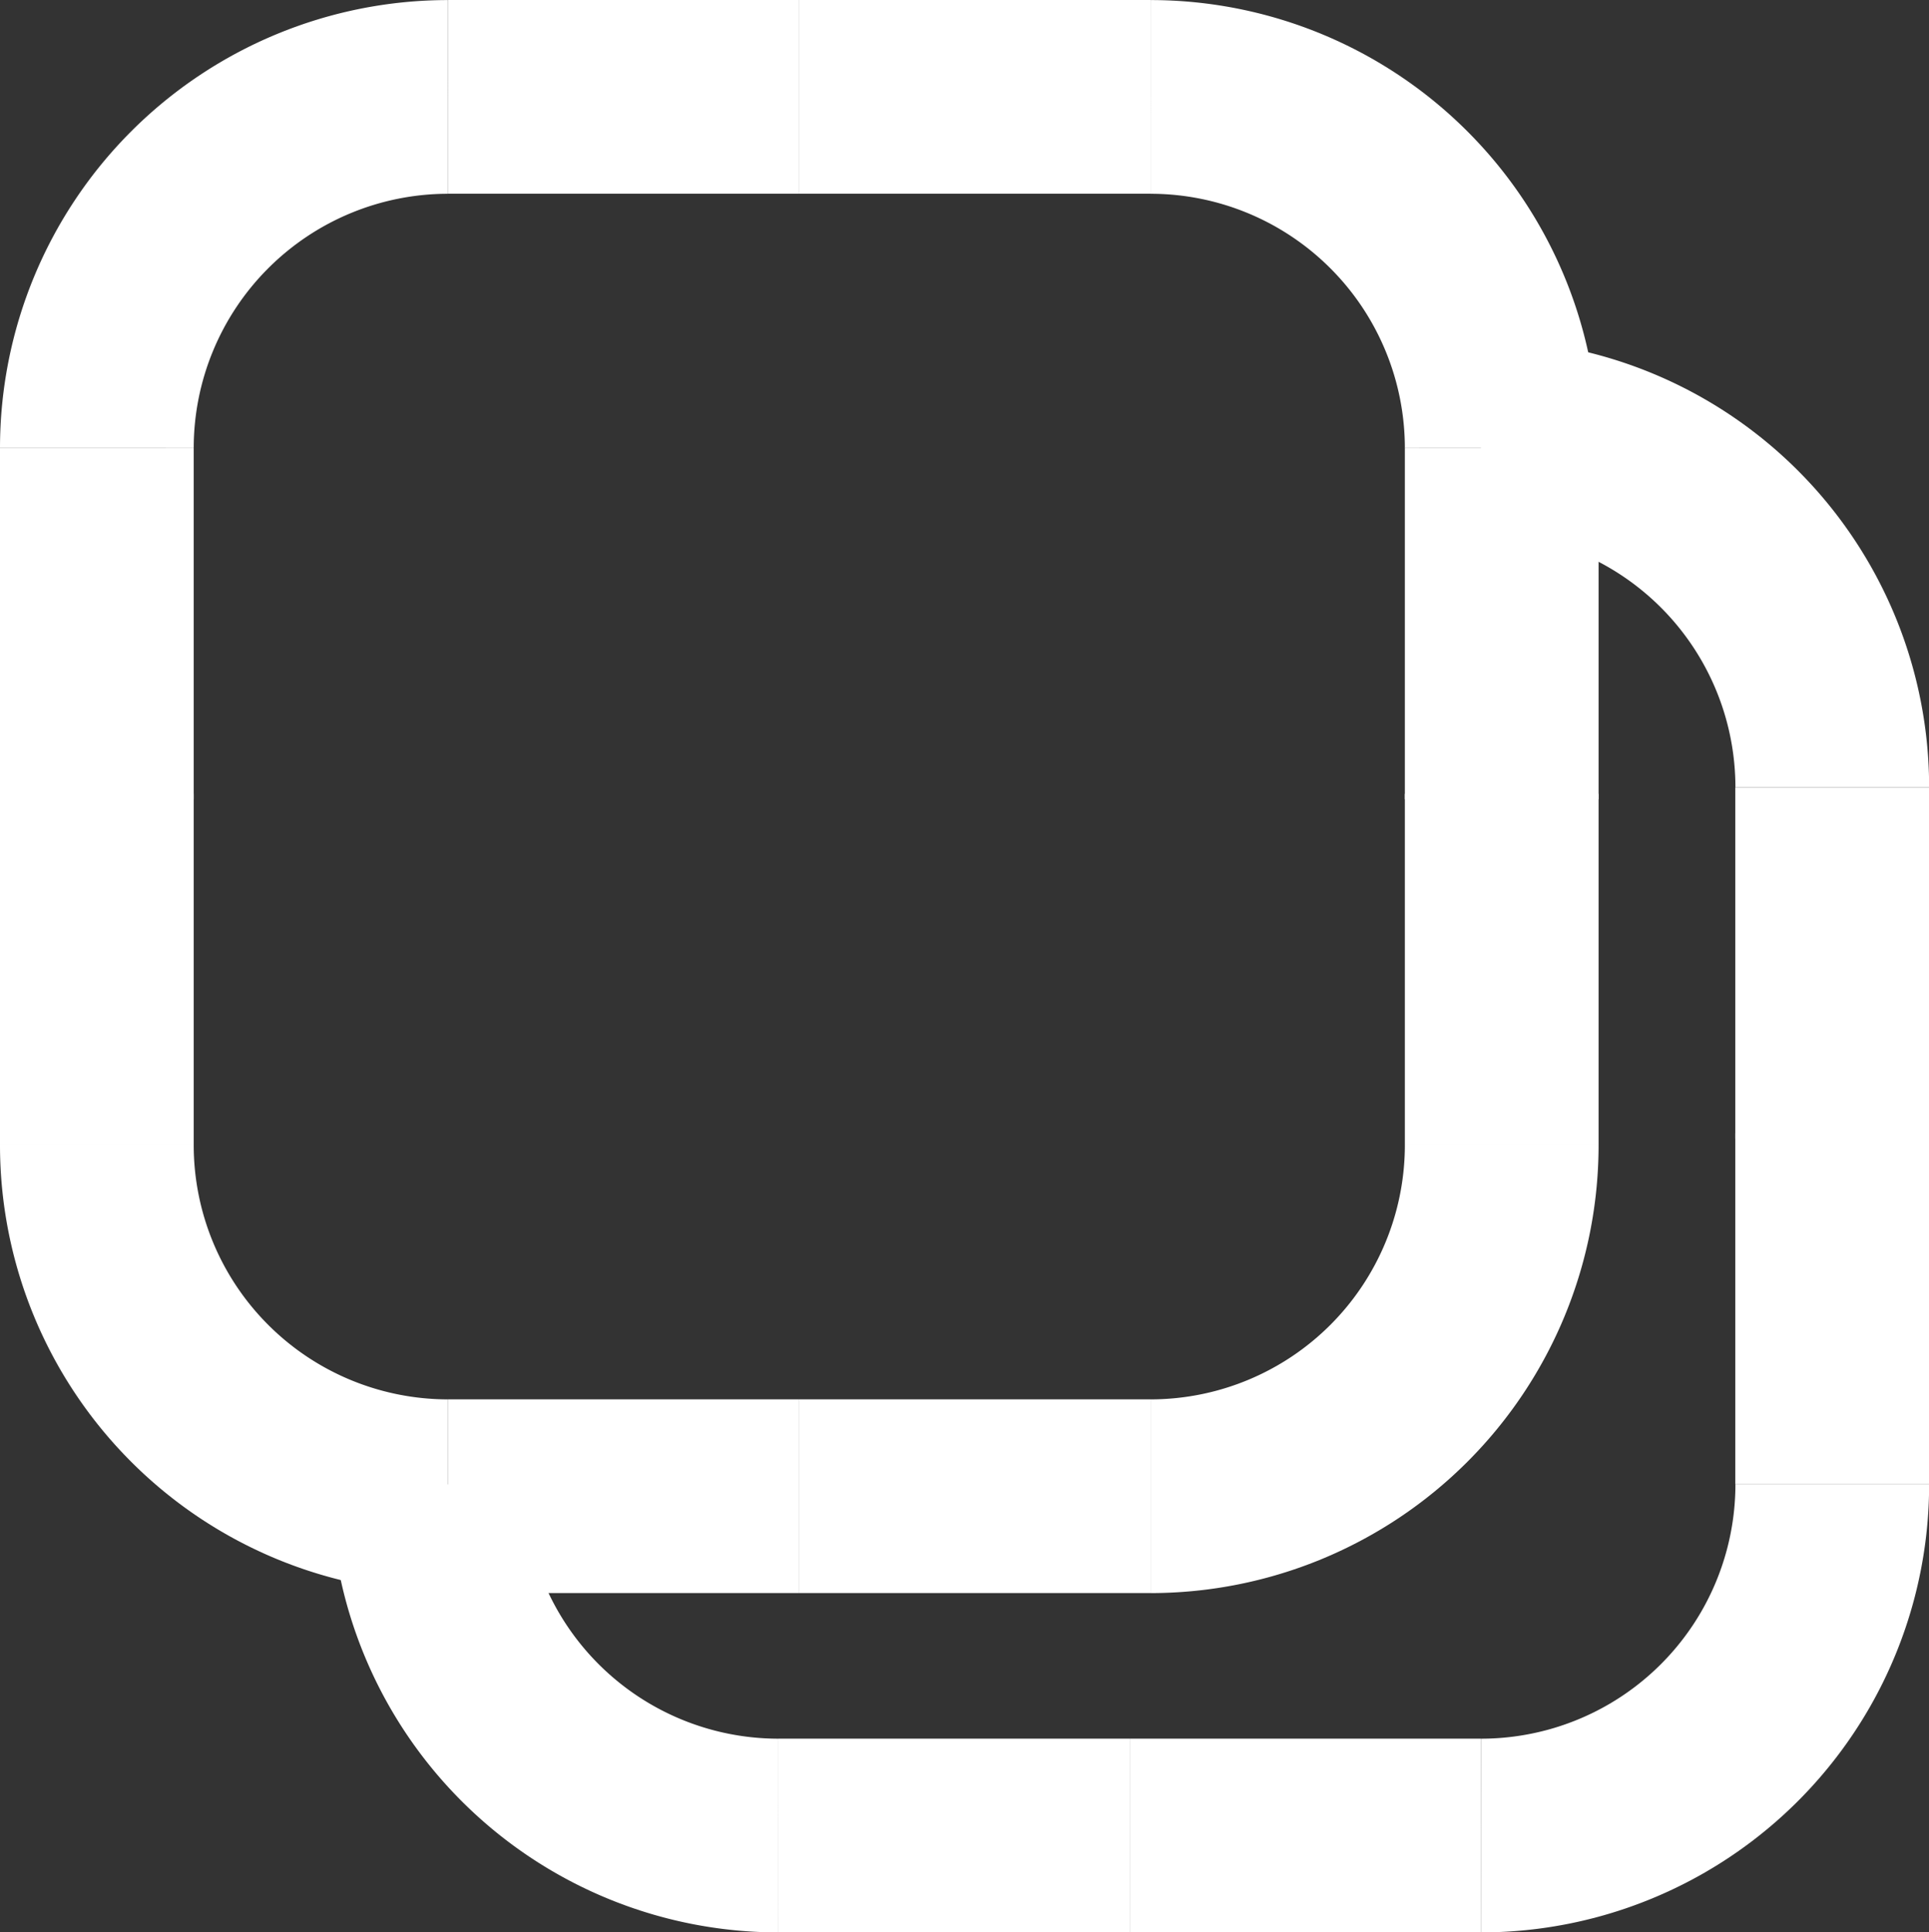 <svg xmlns="http://www.w3.org/2000/svg" viewBox="0 0 597.46 598.53"><rect x="0" y="0" width="597.46" height="598.53" fill="#333333" stroke="none"/><defs><style>.cls-1{fill:none;stroke:#fff;stroke-miterlimit:10;stroke-width:60px;}</style></defs><g id="Gallery"><line class="cls-1" x1="465.12" y1="138.78" x2="465.12" y2="247.56"/><line class="cls-1" x1="247.56" y1="30" x2="356.34" y2="30"/><path class="cls-1" d="M558.84,231A108.79,108.79,0,0,1,667.62,339.77" transform="translate(-202.5 -200.98)"/><line class="cls-1" x1="30" y1="138.78" x2="30" y2="247.56"/><line class="cls-1" x1="30" y1="245.87" x2="30" y2="354.65"/><line class="cls-1" x1="247.56" y1="30" x2="138.78" y2="30"/><path class="cls-1" d="M341.28,231A108.79,108.79,0,0,0,232.5,339.77" transform="translate(-202.5 -200.98)"/><line class="cls-1" x1="465.12" y1="354.65" x2="465.12" y2="245.87"/><line class="cls-1" x1="247.56" y1="463.43" x2="356.34" y2="463.43"/><path class="cls-1" d="M558.84,664.42A108.78,108.78,0,0,0,667.62,555.64" transform="translate(-202.5 -200.98)"/><line class="cls-1" x1="247.56" y1="463.43" x2="138.78" y2="463.43"/><path class="cls-1" d="M341.28,664.42A108.78,108.78,0,0,1,232.5,555.64" transform="translate(-202.5 -200.98)"/><line class="cls-1" x1="567.46" y1="243.88" x2="567.46" y2="352.66"/><path class="cls-1" d="M661.18,336.08A108.78,108.78,0,0,1,770,444.86" transform="translate(-202.5 -200.98)"/><line class="cls-1" x1="567.46" y1="459.75" x2="567.46" y2="350.97"/><line class="cls-1" x1="349.9" y1="568.53" x2="458.68" y2="568.53"/><path class="cls-1" d="M661.18,769.52A108.79,108.79,0,0,0,770,660.73" transform="translate(-202.5 -200.98)"/><line class="cls-1" x1="349.9" y1="568.53" x2="241.12" y2="568.53"/><path class="cls-1" d="M443.62,769.52A108.79,108.79,0,0,1,334.84,660.73" transform="translate(-202.5 -200.98)"/></g></svg>